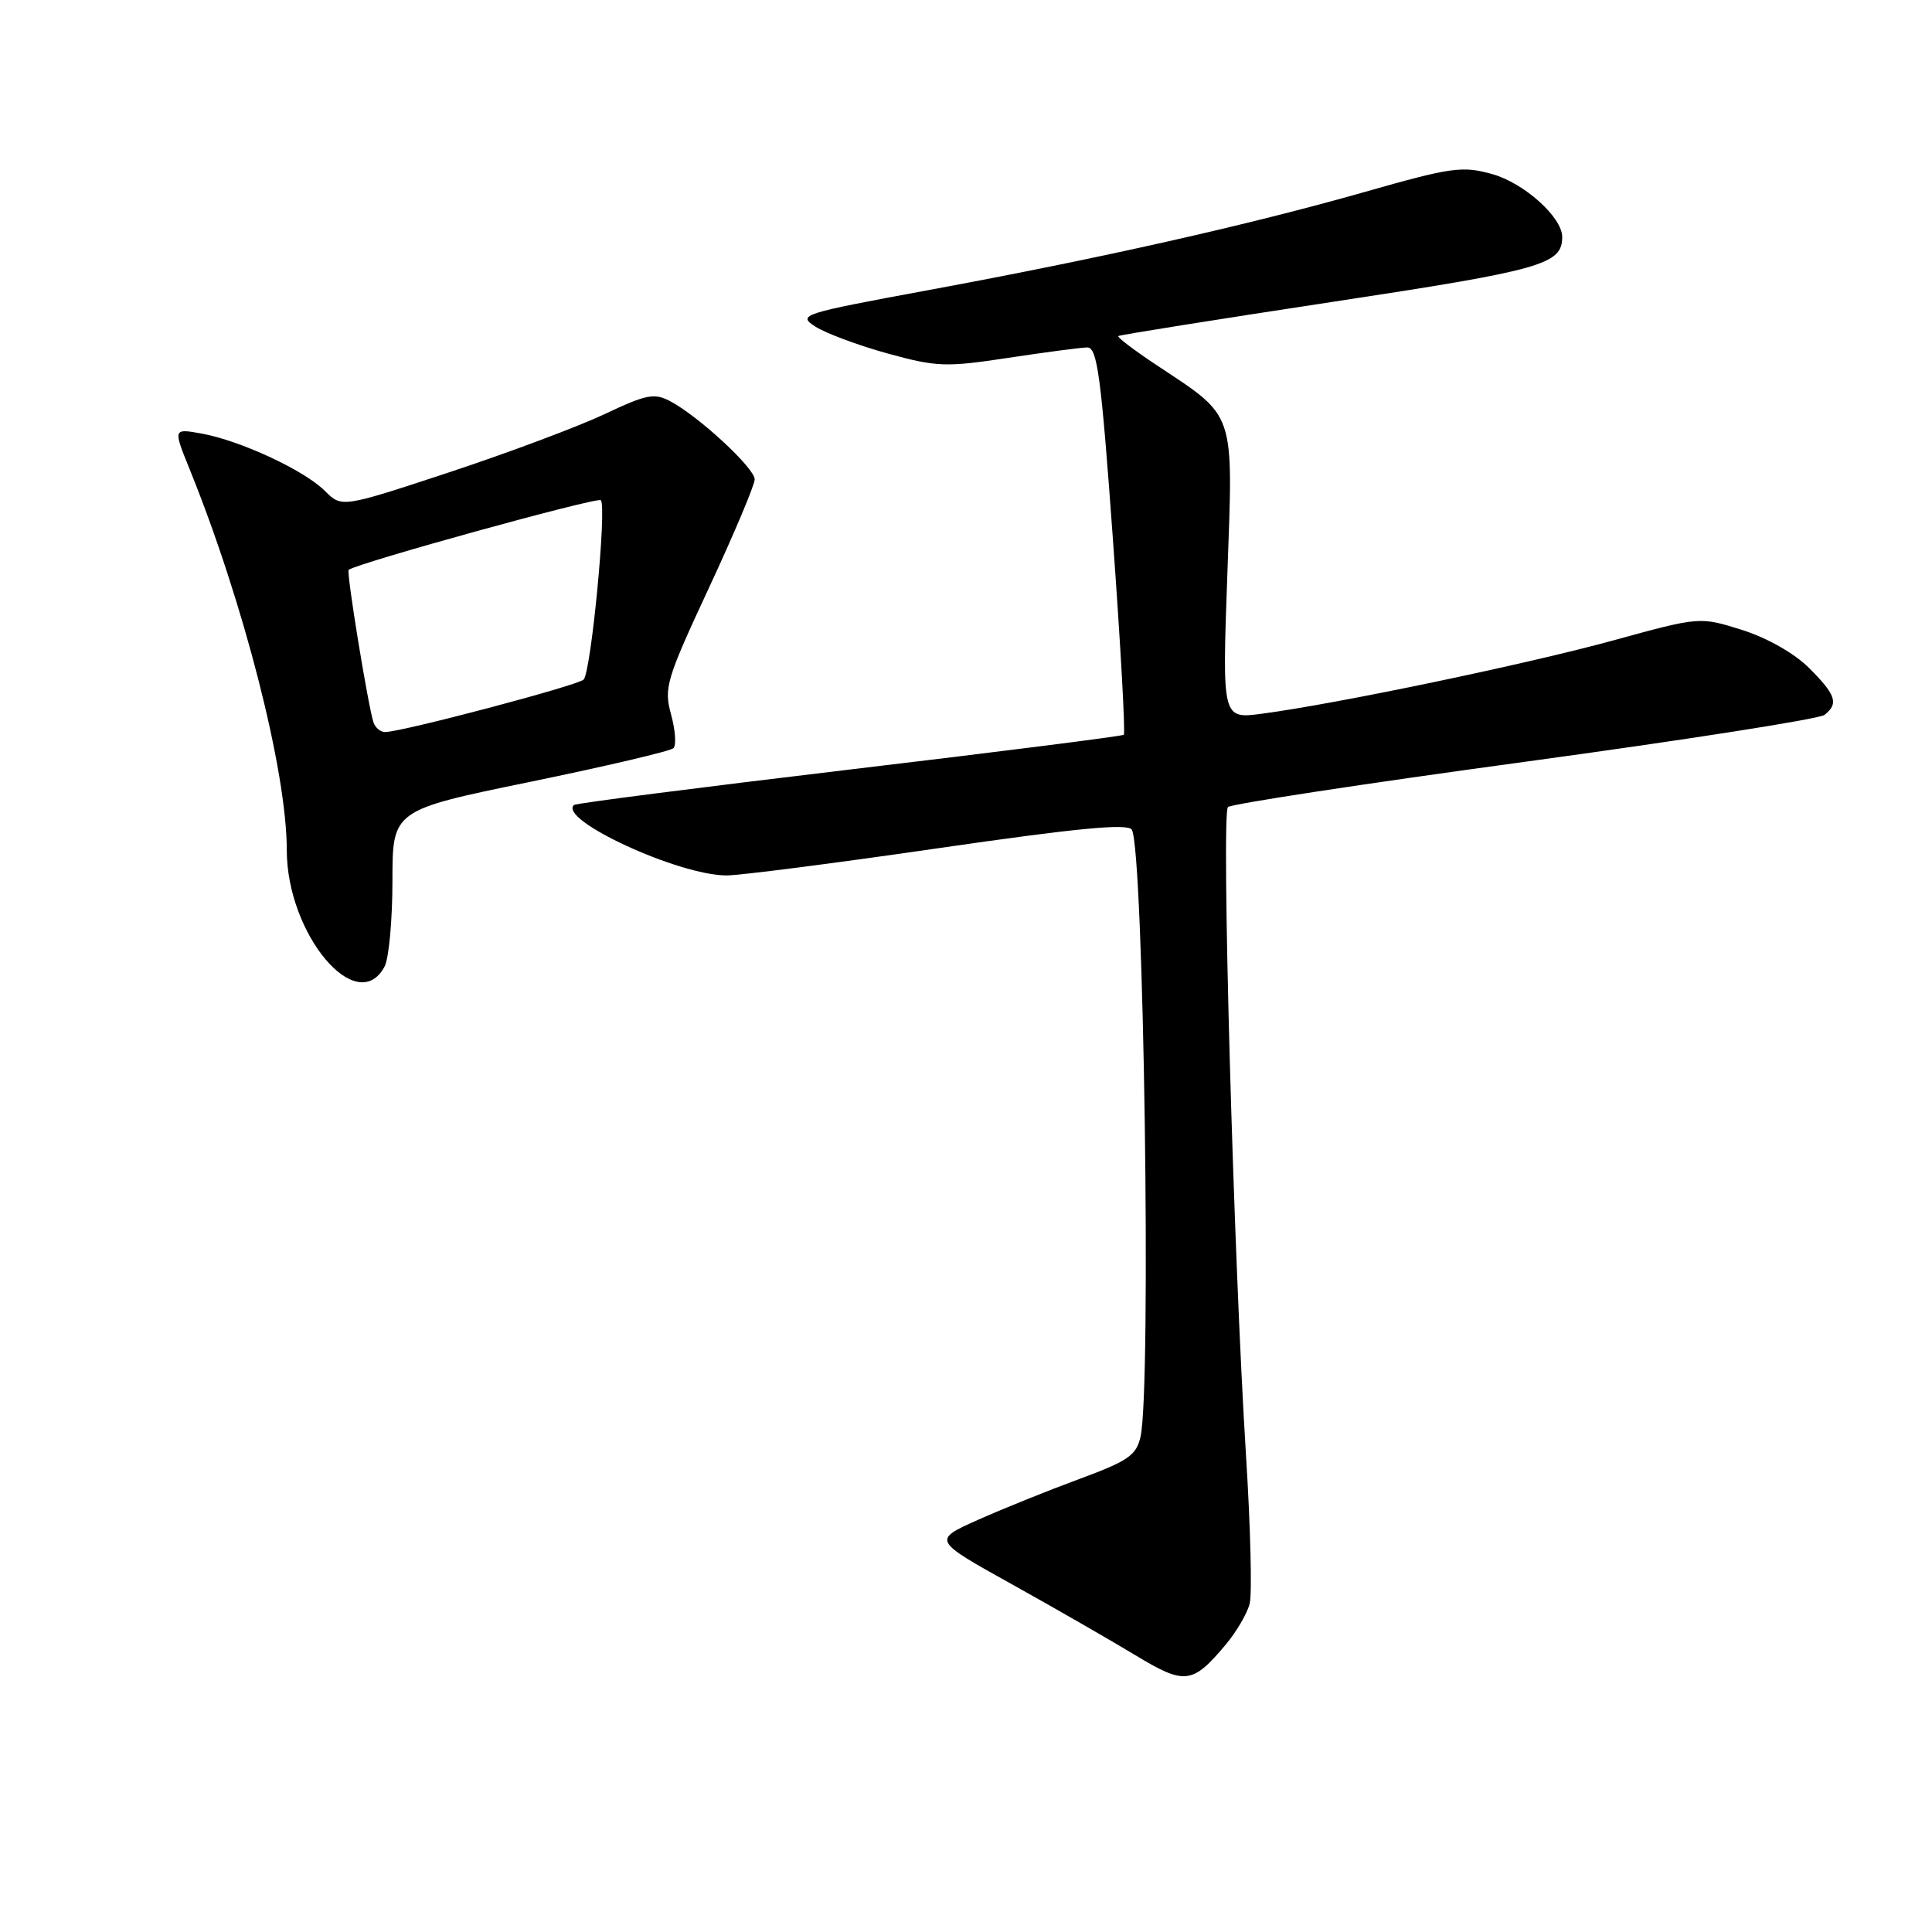 <?xml version="1.0" encoding="UTF-8" standalone="no"?>
<!DOCTYPE svg PUBLIC "-//W3C//DTD SVG 1.1//EN" "http://www.w3.org/Graphics/SVG/1.1/DTD/svg11.dtd" >
<svg xmlns="http://www.w3.org/2000/svg" xmlns:xlink="http://www.w3.org/1999/xlink" version="1.1" viewBox="0 0 256 256">
 <g >
 <path fill="currentColor"
d=" M 162.39 217.95 C 163.83 216.24 165.27 213.78 165.59 212.48 C 165.92 211.18 165.70 202.32 165.10 192.81 C 163.45 166.52 161.81 107.78 162.71 106.94 C 163.14 106.53 180.82 103.83 202.00 100.95 C 223.18 98.07 241.06 95.27 241.75 94.73 C 243.66 93.24 243.29 92.09 239.72 88.52 C 237.77 86.57 234.17 84.53 230.84 83.47 C 225.23 81.71 225.23 81.71 213.87 84.83 C 202.46 87.97 177.09 93.27 167.22 94.57 C 161.94 95.27 161.94 95.27 162.63 76.11 C 163.41 54.16 163.84 55.41 153.21 48.35 C 150.27 46.40 148.01 44.68 148.18 44.53 C 148.36 44.38 161.10 42.35 176.50 40.01 C 204.44 35.77 207.00 35.04 207.00 31.39 C 207.00 28.79 201.94 24.24 197.73 23.07 C 193.78 21.96 192.34 22.16 180.96 25.40 C 165.58 29.78 145.93 34.21 123.03 38.44 C 106.17 41.56 105.65 41.72 108.03 43.27 C 109.39 44.15 113.69 45.75 117.58 46.83 C 124.12 48.63 125.34 48.67 133.58 47.42 C 138.49 46.68 143.20 46.05 144.06 46.04 C 145.40 46.01 145.90 49.79 147.47 71.51 C 148.49 85.54 149.13 97.17 148.91 97.36 C 148.68 97.55 132.30 99.63 112.50 101.98 C 92.70 104.34 76.30 106.44 76.06 106.66 C 73.88 108.59 89.91 116.00 96.27 116.00 C 98.01 116.00 110.65 114.38 124.34 112.39 C 142.78 109.72 149.43 109.08 149.97 109.94 C 151.55 112.50 152.58 183.81 151.13 190.36 C 150.58 192.83 149.51 193.58 143.00 195.98 C 138.88 197.50 132.82 199.94 129.54 201.41 C 123.58 204.08 123.58 204.08 134.04 209.90 C 139.79 213.10 147.16 217.34 150.42 219.31 C 157.00 223.29 157.99 223.18 162.39 217.95 Z  M 50.96 128.07 C 51.53 127.00 52.00 121.91 52.00 116.74 C 52.00 107.35 52.00 107.35 70.25 103.60 C 80.29 101.53 88.83 99.53 89.23 99.14 C 89.63 98.76 89.49 96.74 88.92 94.67 C 87.95 91.16 88.28 90.04 93.94 77.89 C 97.27 70.73 100.00 64.26 100.00 63.52 C 100.00 62.03 92.65 55.22 88.84 53.18 C 86.70 52.04 85.68 52.24 80.10 54.88 C 76.62 56.52 67.37 59.99 59.53 62.58 C 45.28 67.28 45.28 67.28 43.04 65.04 C 40.31 62.31 31.87 58.39 26.72 57.45 C 22.94 56.77 22.94 56.77 25.11 62.13 C 32.31 79.91 38.00 102.20 38.00 112.64 C 38.00 123.80 47.32 134.88 50.96 128.07 Z  M 49.50 95.75 C 48.80 93.72 45.87 75.79 46.20 75.51 C 47.22 74.64 79.15 65.82 79.61 66.28 C 80.43 67.10 78.32 89.08 77.33 90.05 C 76.52 90.84 53.20 97.00 51.03 97.00 C 50.43 97.00 49.74 96.44 49.50 95.75 Z "/>
</g>
</svg>